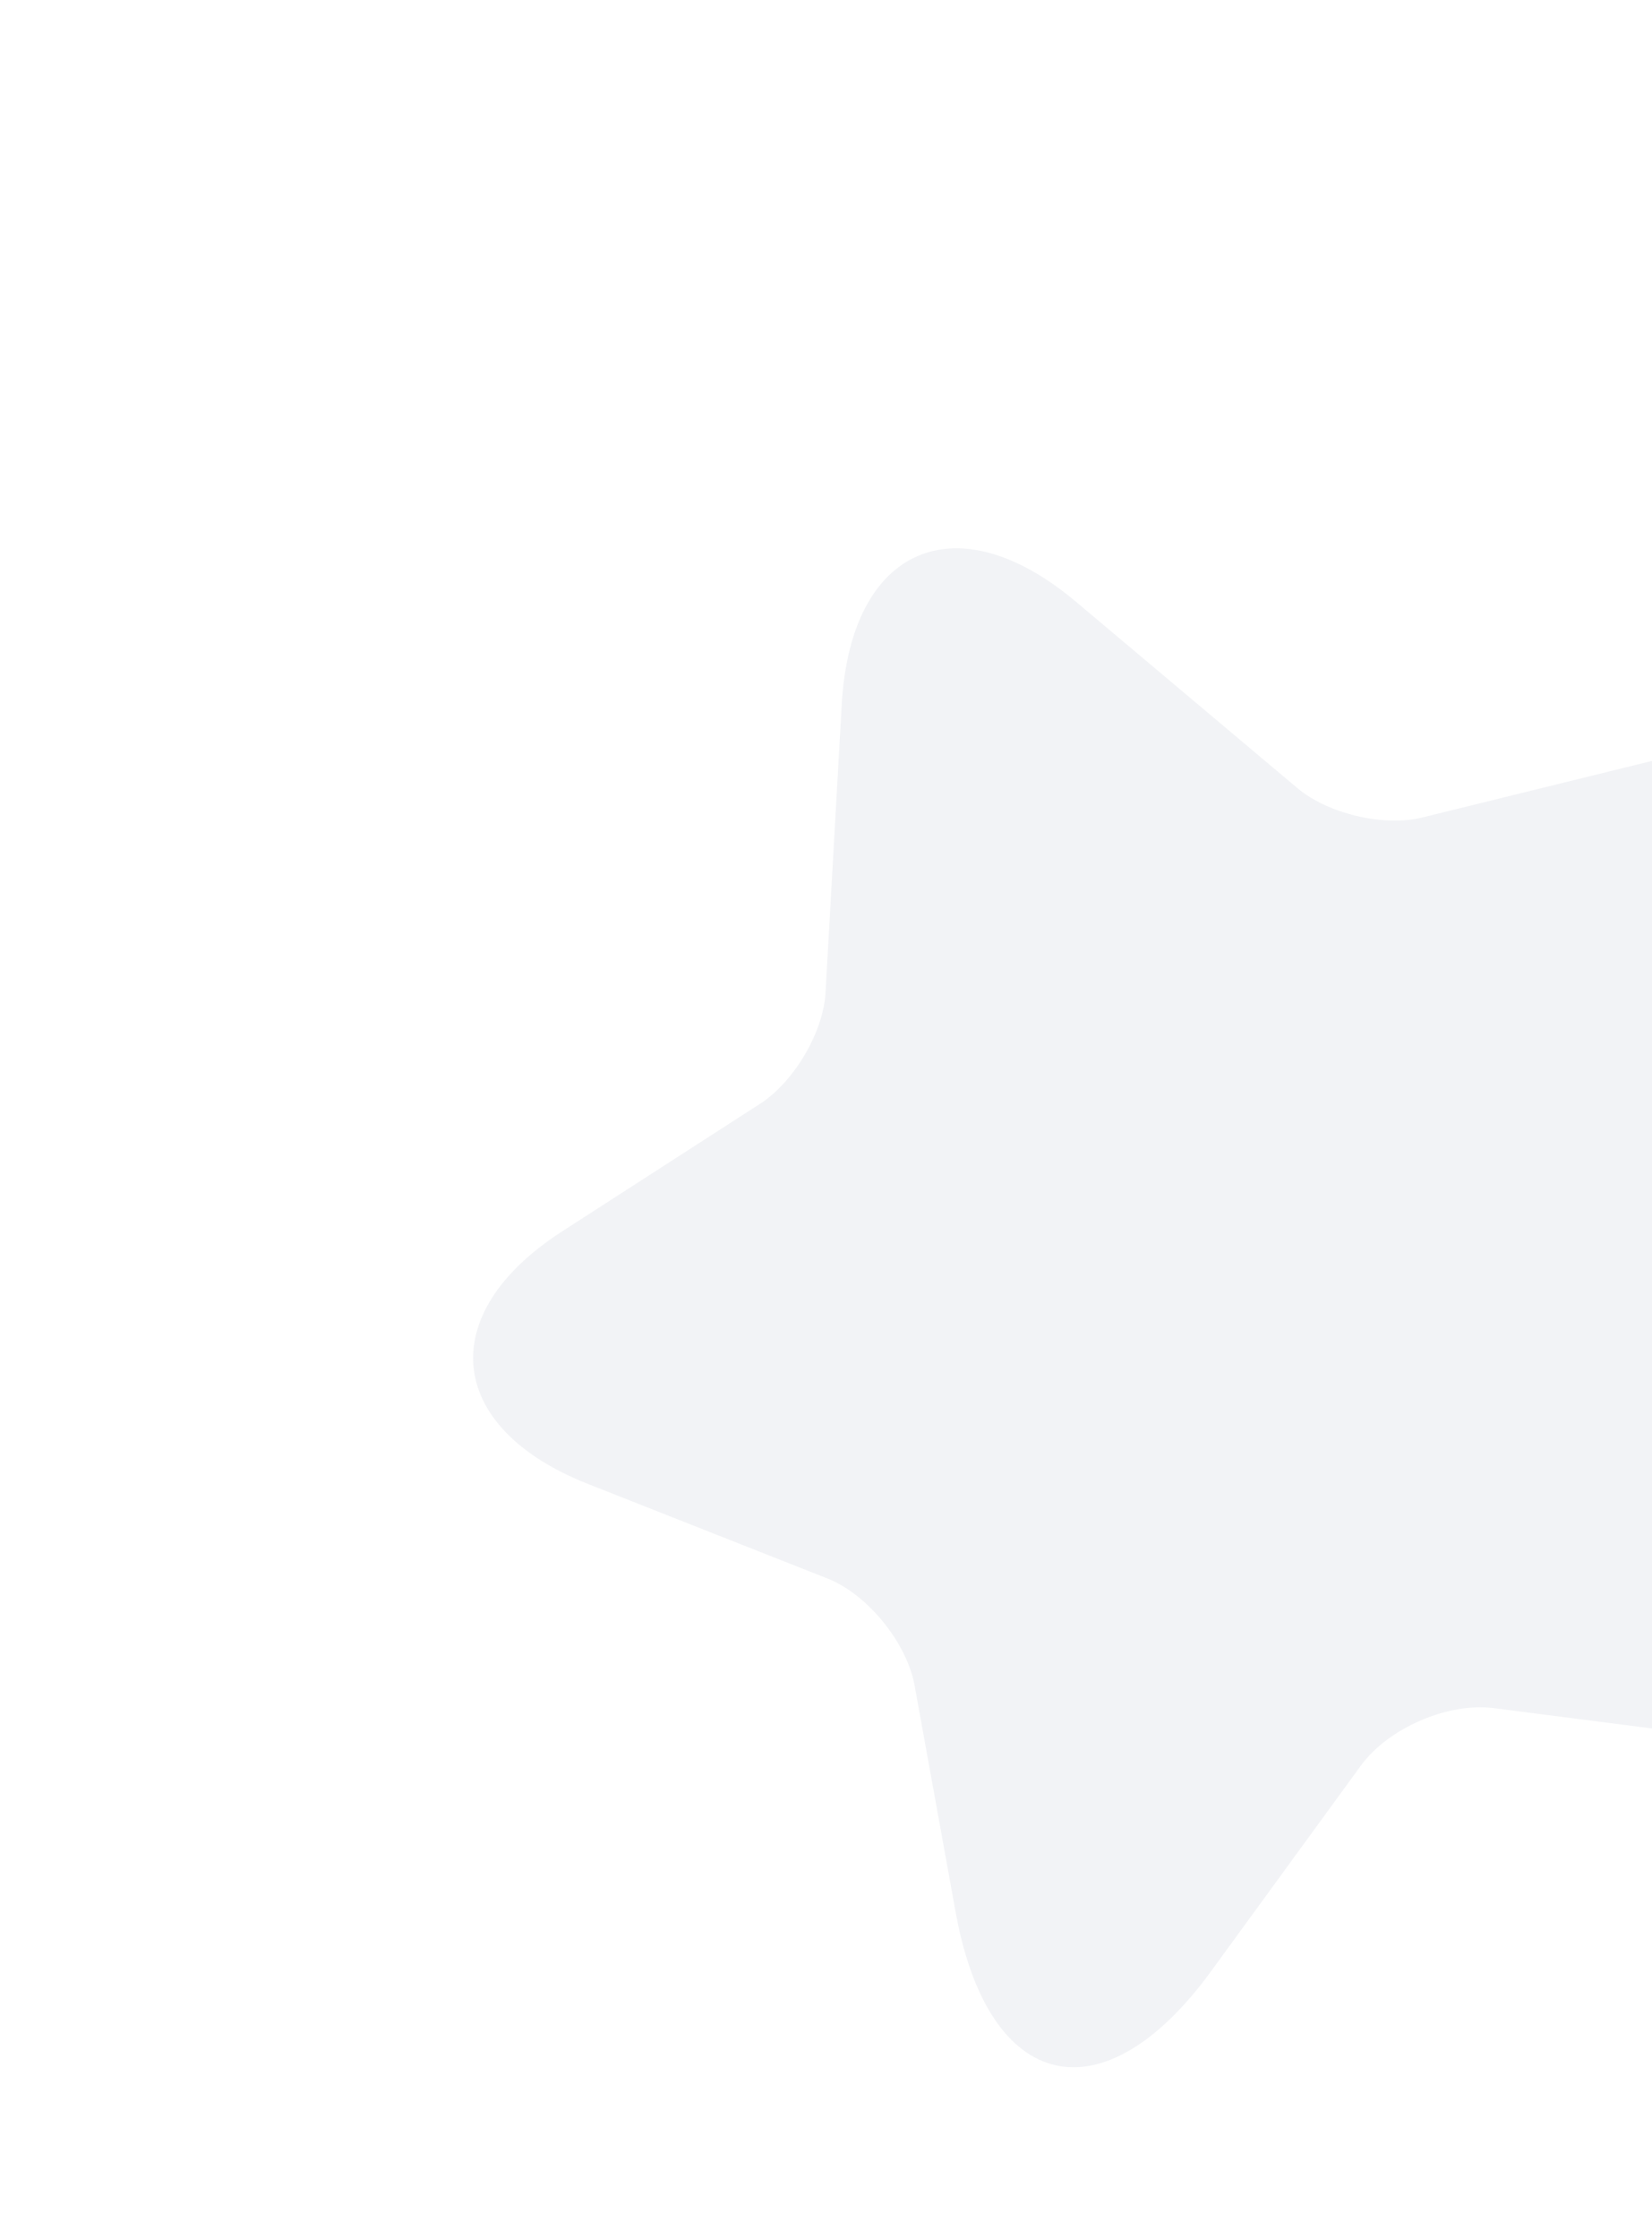 <svg width="158" height="214" viewBox="0 0 158 214" fill="none" xmlns="http://www.w3.org/2000/svg">
<path d="M102.94 57.541L124.093 75.332C126.993 77.775 132.417 79.072 136.102 78.115L158.136 72.691C172.232 69.189 179.368 77.409 174.048 90.928L164.947 113.865C163.431 117.705 164.158 123.643 166.632 126.96L179.757 144.816C190.102 158.92 184.43 168.588 167.088 166.365L142.862 163.257C138.447 162.684 132.749 165.2 130.165 168.738L115.8 188.443C105.511 202.535 94.571 200.055 91.418 182.863L87.473 161.088C86.735 157.018 82.982 152.383 79.142 150.868L56.103 141.778C42.629 136.4 41.545 125.575 53.732 117.712L72.767 105.449C75.969 103.35 78.787 98.596 78.959 94.793L80.515 67.153C81.437 52.229 91.508 47.906 102.94 57.541Z" fill="#5C6C8A" fill-opacity="0.08"/>
</svg>
